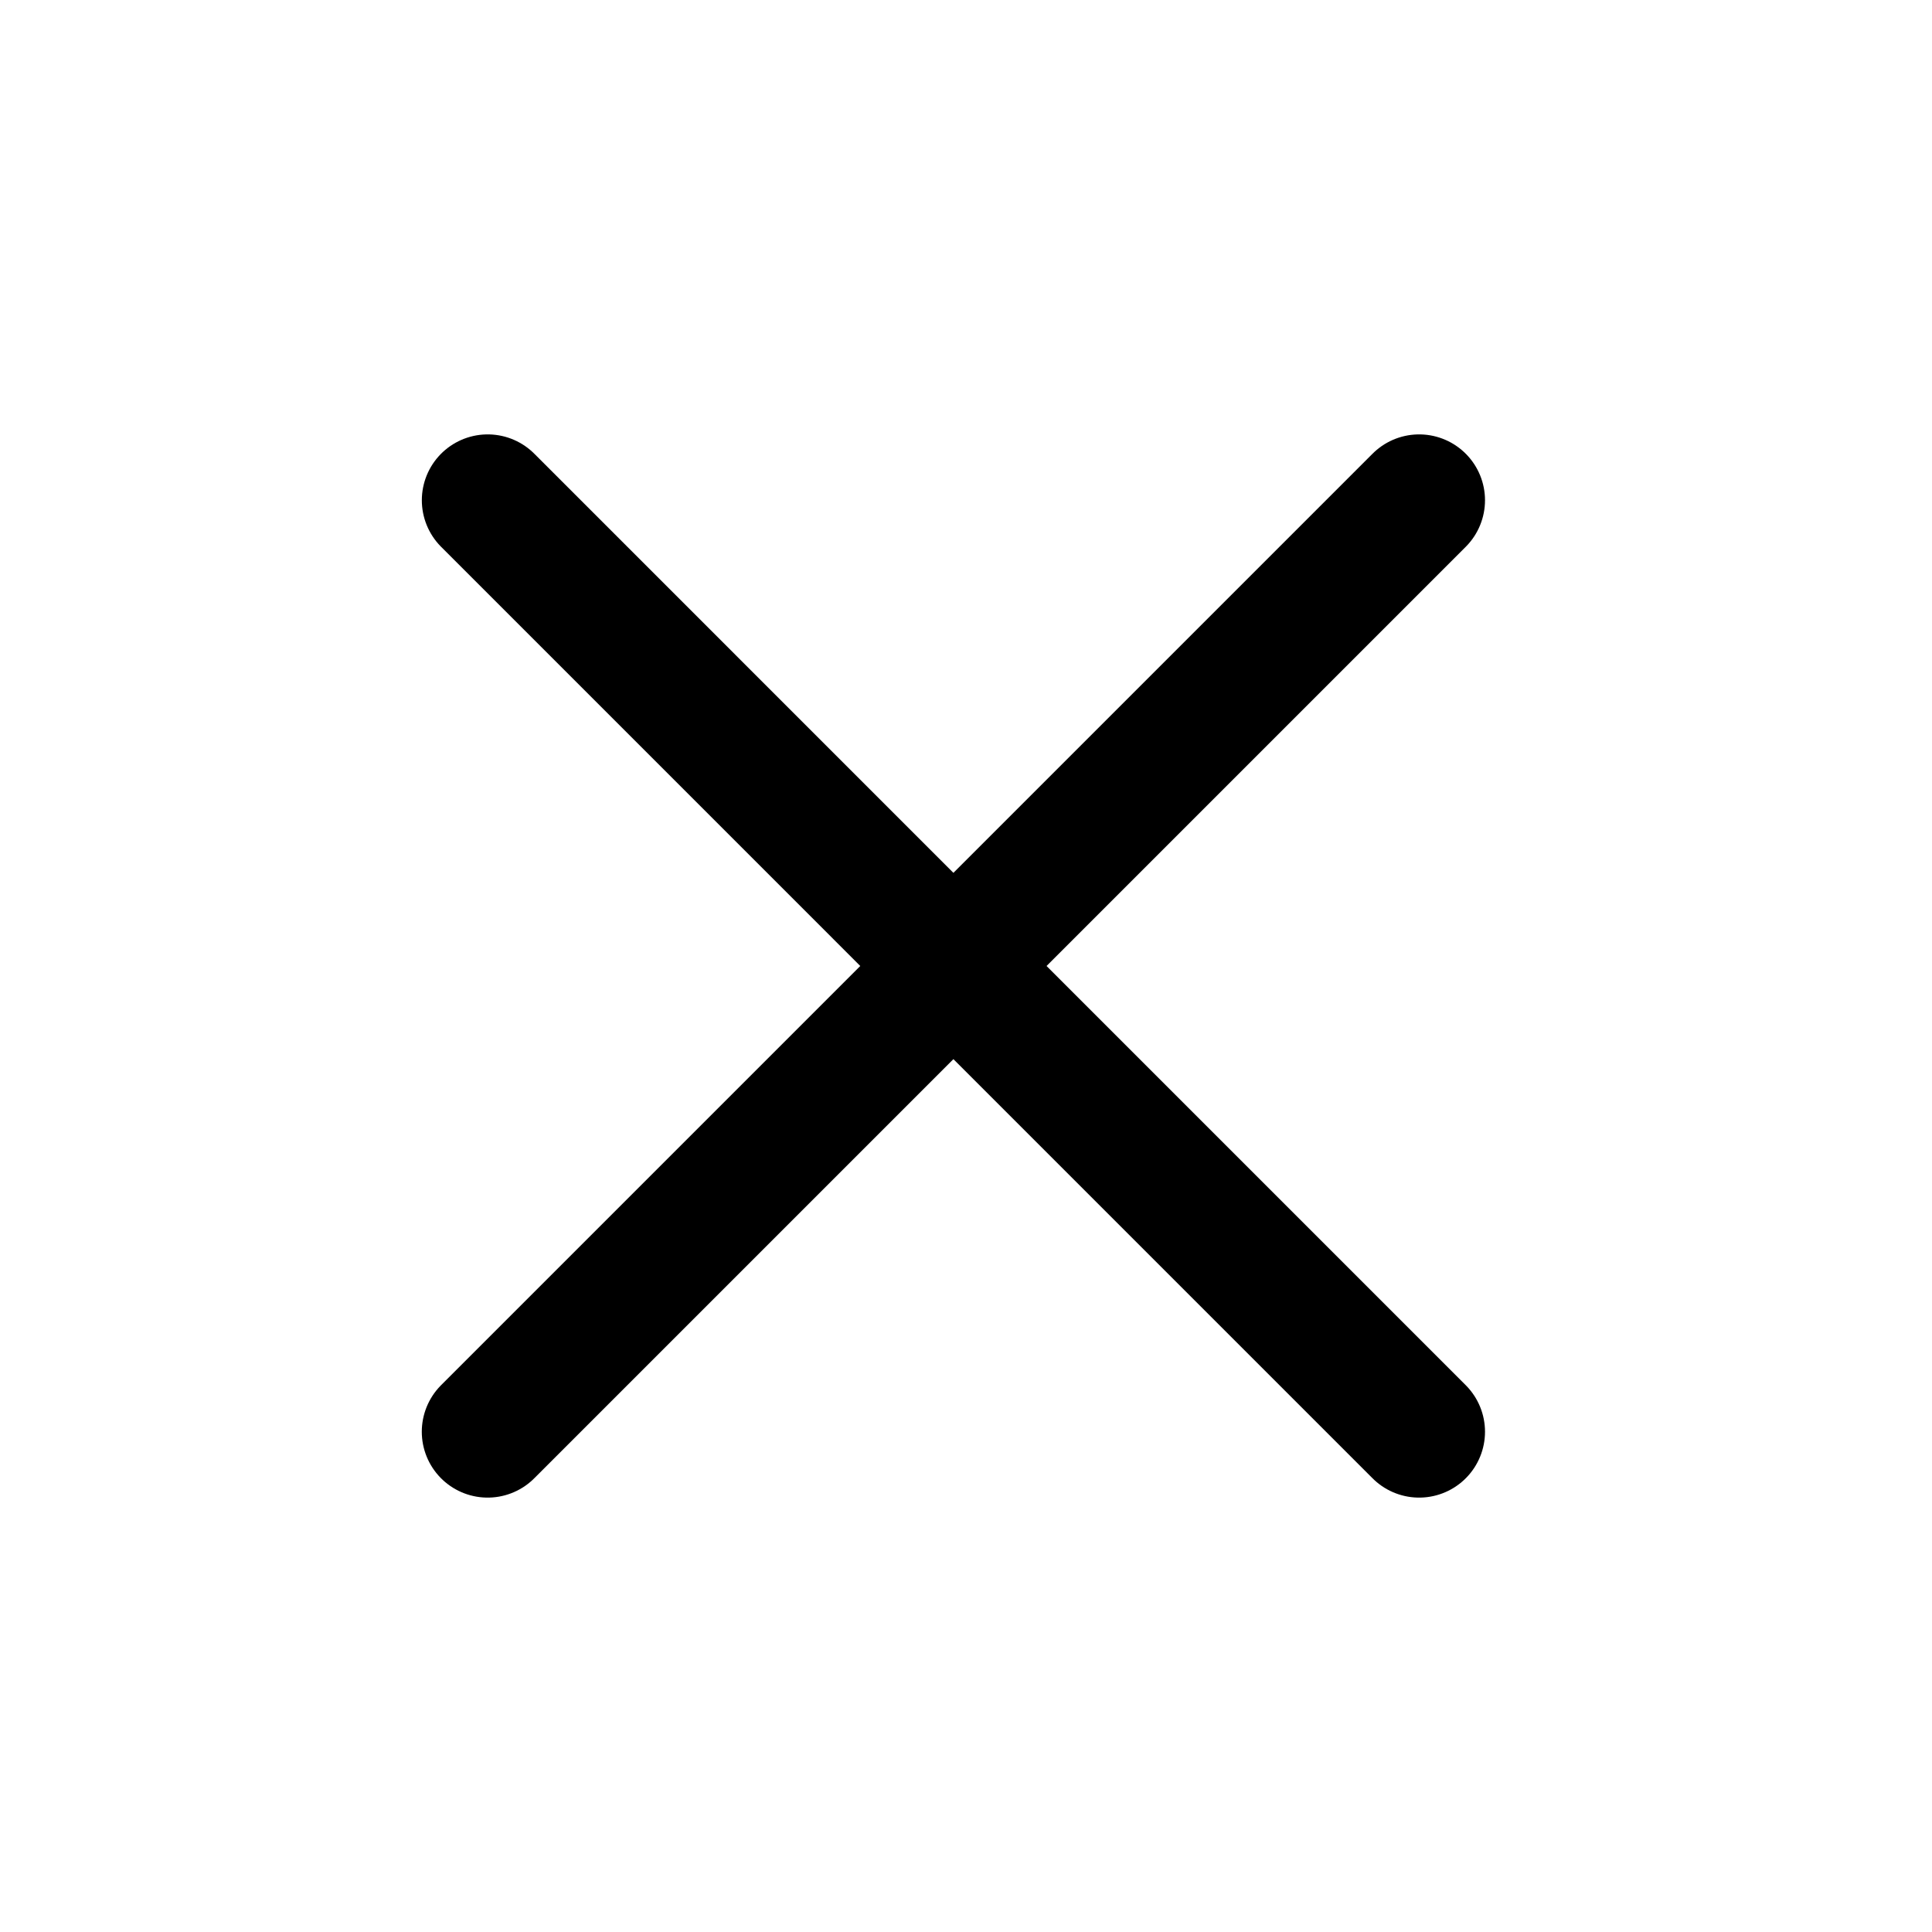 <svg width="30" height="30" viewBox="0 0 43 44" fill="none" xmlns="http://www.w3.org/2000/svg">
<path d="M10.606 32.607L31.82 11.393" stroke="black" stroke-width="3" stroke-linecap="round"/>
<path d="M31.82 32.607L10.607 11.393" stroke="black" stroke-width="3" stroke-linecap="round"/>
</svg>
